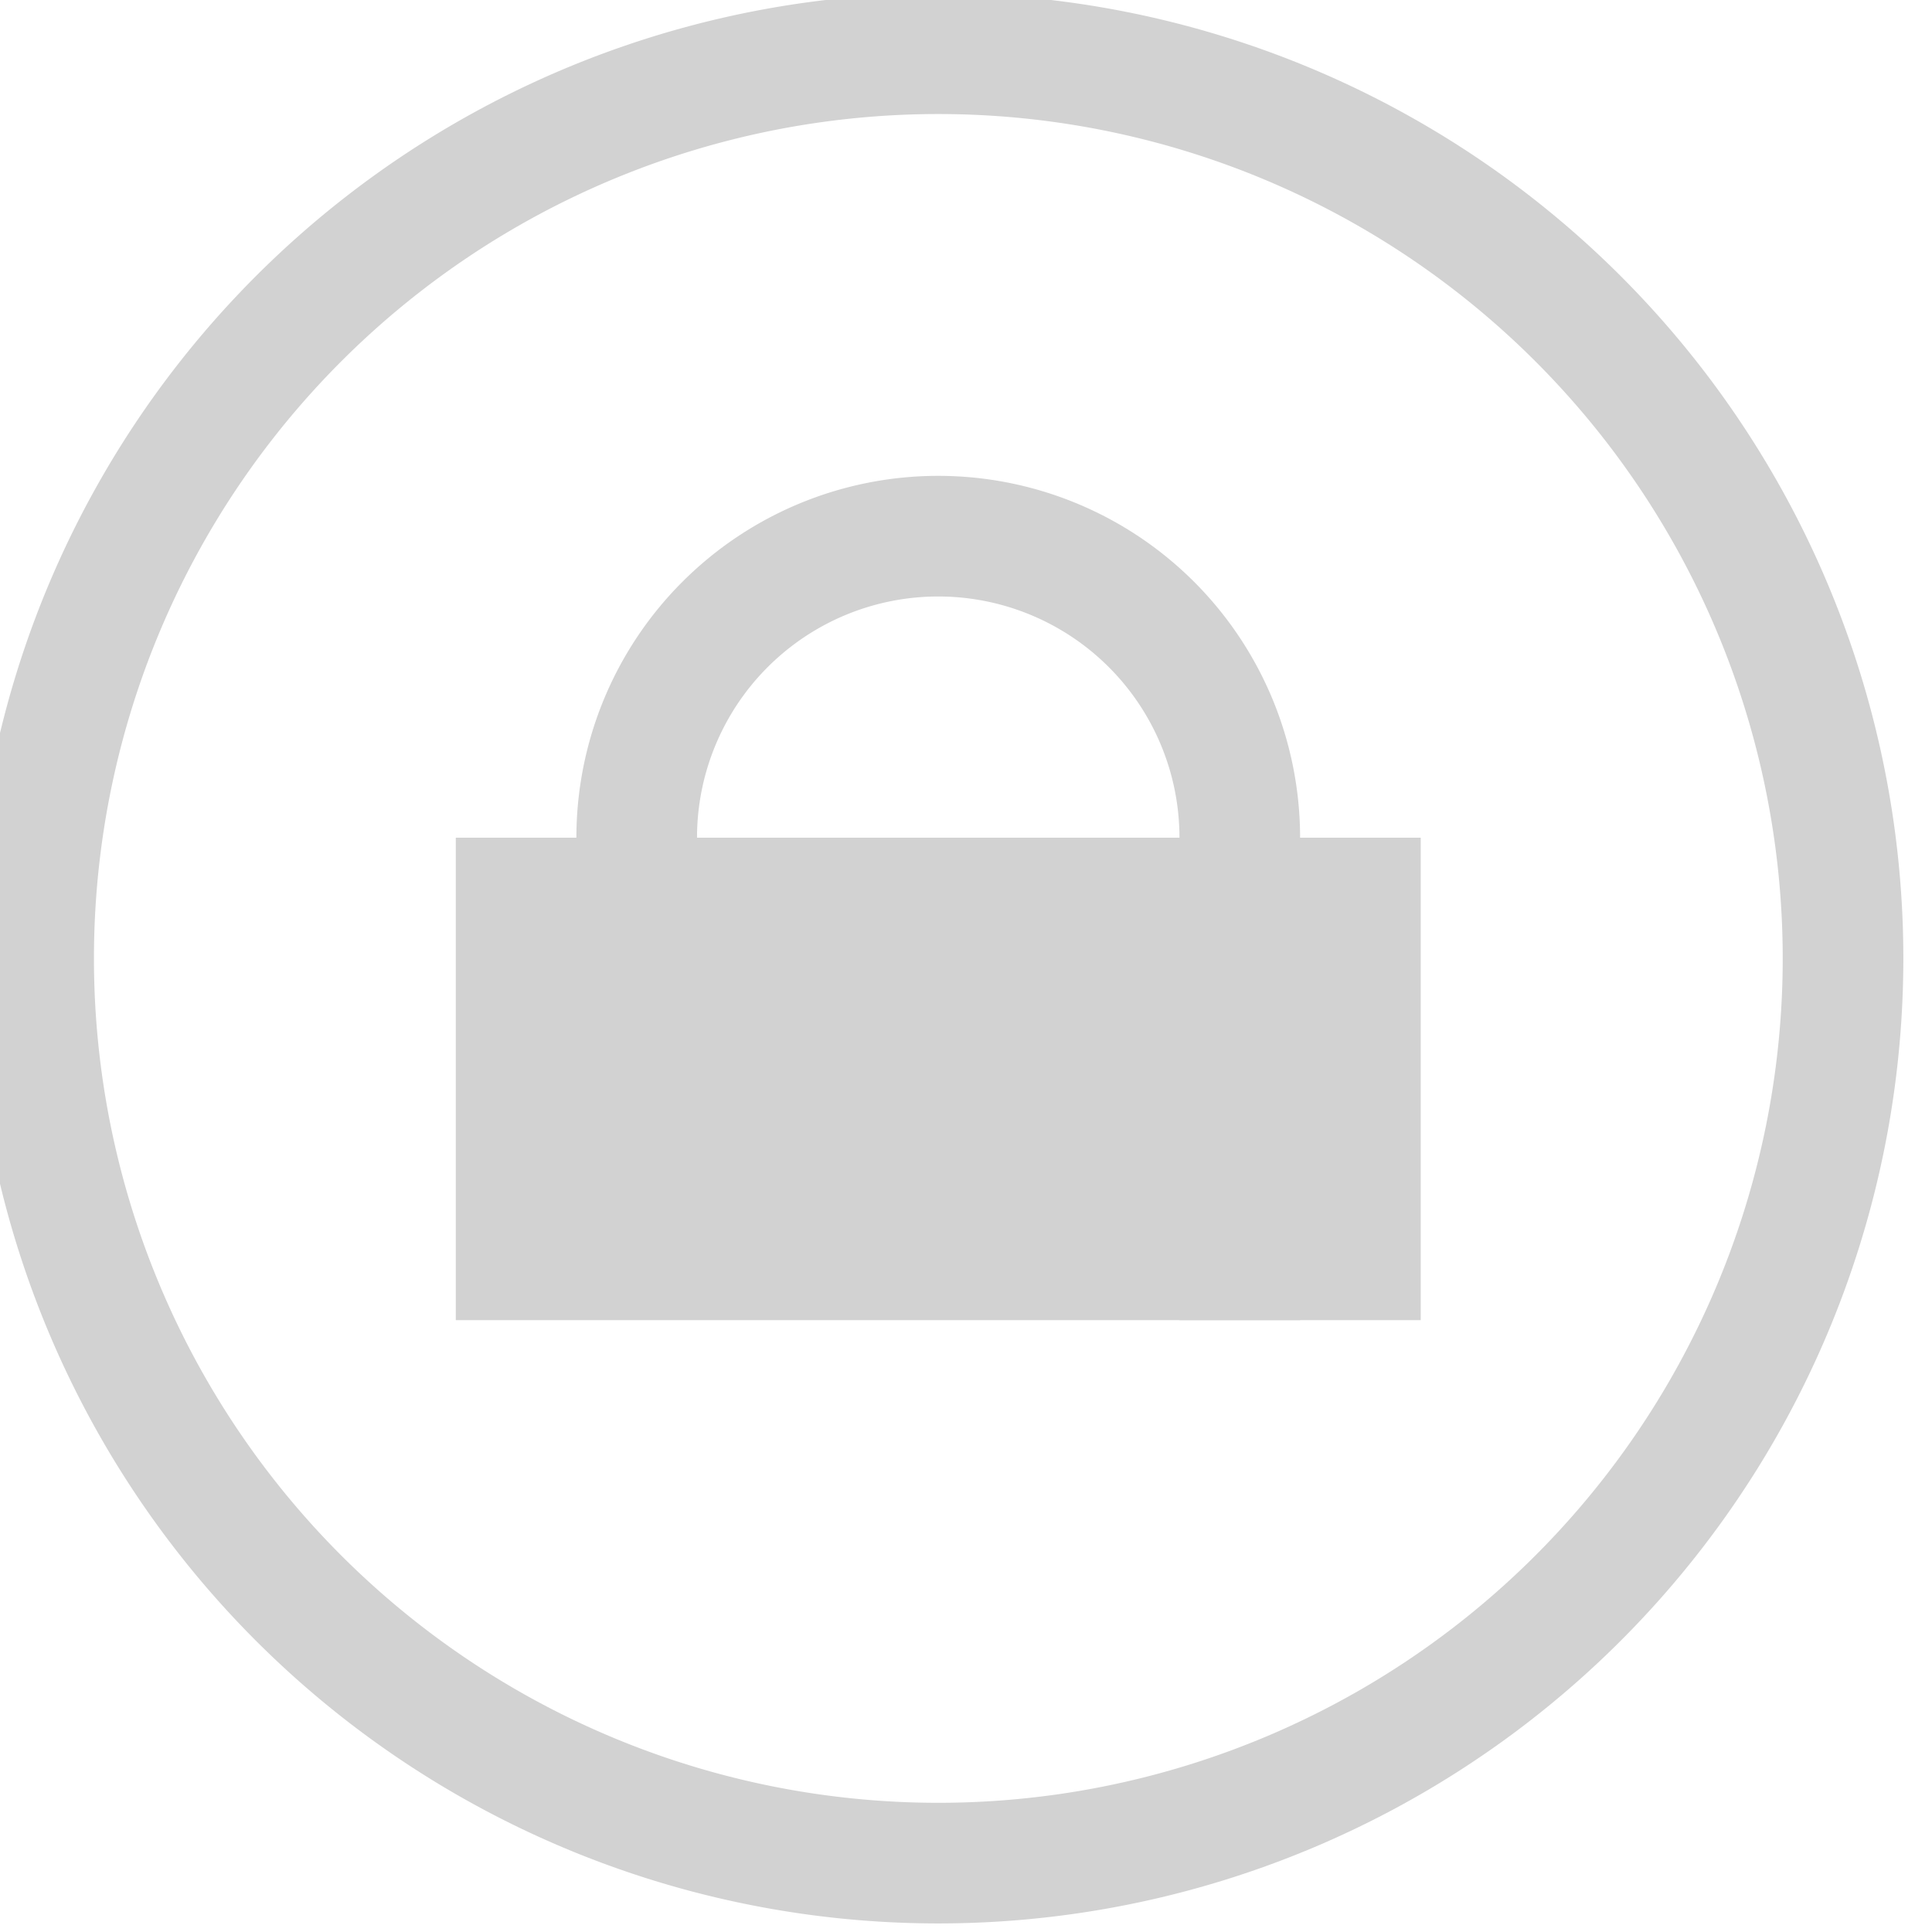 <?xml version="1.0" encoding="UTF-8" standalone="no"?>
<svg
   xmlns:dc="http://purl.org/dc/elements/1.1/"
   xmlns:cc="http://creativecommons.org/ns#"
   xmlns:rdf="http://www.w3.org/1999/02/22-rdf-syntax-ns#"
   xmlns:svg="http://www.w3.org/2000/svg"
   xmlns="http://www.w3.org/2000/svg"
   version="1.1"
   width="16"
   height="16"
   id="svg3071">
  <defs
     id="defs3075" />
  <g
     transform="matrix(0.242,0,0,0.242,-197.449,-48.979)"
     id="g5357"
     style="fill:#000000">
    <path
       transform="matrix(4.128,0,0,4.128,814.992,202.167)"
       style="opacity:1;vector-effect:none;fill:#d2d2d2;fill-opacity:1;stroke:none;stroke-width:6;stroke-linecap:round;stroke-linejoin:bevel;stroke-miterlimit:4;stroke-dasharray:none;stroke-dashoffset:0;stroke-opacity:1"
       d="M 8,0 A 8,8 0 0 0 0,8 8,8 0 0 0 8,16 8,8 0 0 0 16,8 8,8 0 0 0 8,0 Z M 8,1 A 7,7 0 0 1 15,8 7,7 0 0 1 8,15 7,7 0 0 1 1,8 7,7 0 0 1 8,1 Z"
       id="path821" />
    <path
       style="opacity:1;vector-effect:none;fill:#d2d2d2;fill-opacity:1;stroke:none;stroke-width:24.766;stroke-linecap:round;stroke-linejoin:bevel;stroke-miterlimit:4;stroke-dasharray:none;stroke-dashoffset:0;stroke-opacity:1"
       d="m 848.013,218.677 a 12.383,12.383 0 0 0 -12.383,12.383 h 4.128 a 8.255,8.255 0 0 1 8.255,-8.255 8.255,8.255 0 0 1 8.255,8.255 v 16.51 h 4.128 v -16.51 a 12.383,12.383 0 0 0 -12.383,-12.383 z"
       id="path841" />
    <rect
       style="opacity:1;vector-effect:none;fill:#d2d2d2;fill-opacity:1;stroke:none;stroke-width:24.766;stroke-linecap:round;stroke-linejoin:bevel;stroke-miterlimit:4;stroke-dasharray:none;stroke-dashoffset:0;stroke-opacity:1"
       id="rect851"
       width="33.021"
       height="16.51"
       x="831.503"
       y="231.06" />
  </g>
</svg>
